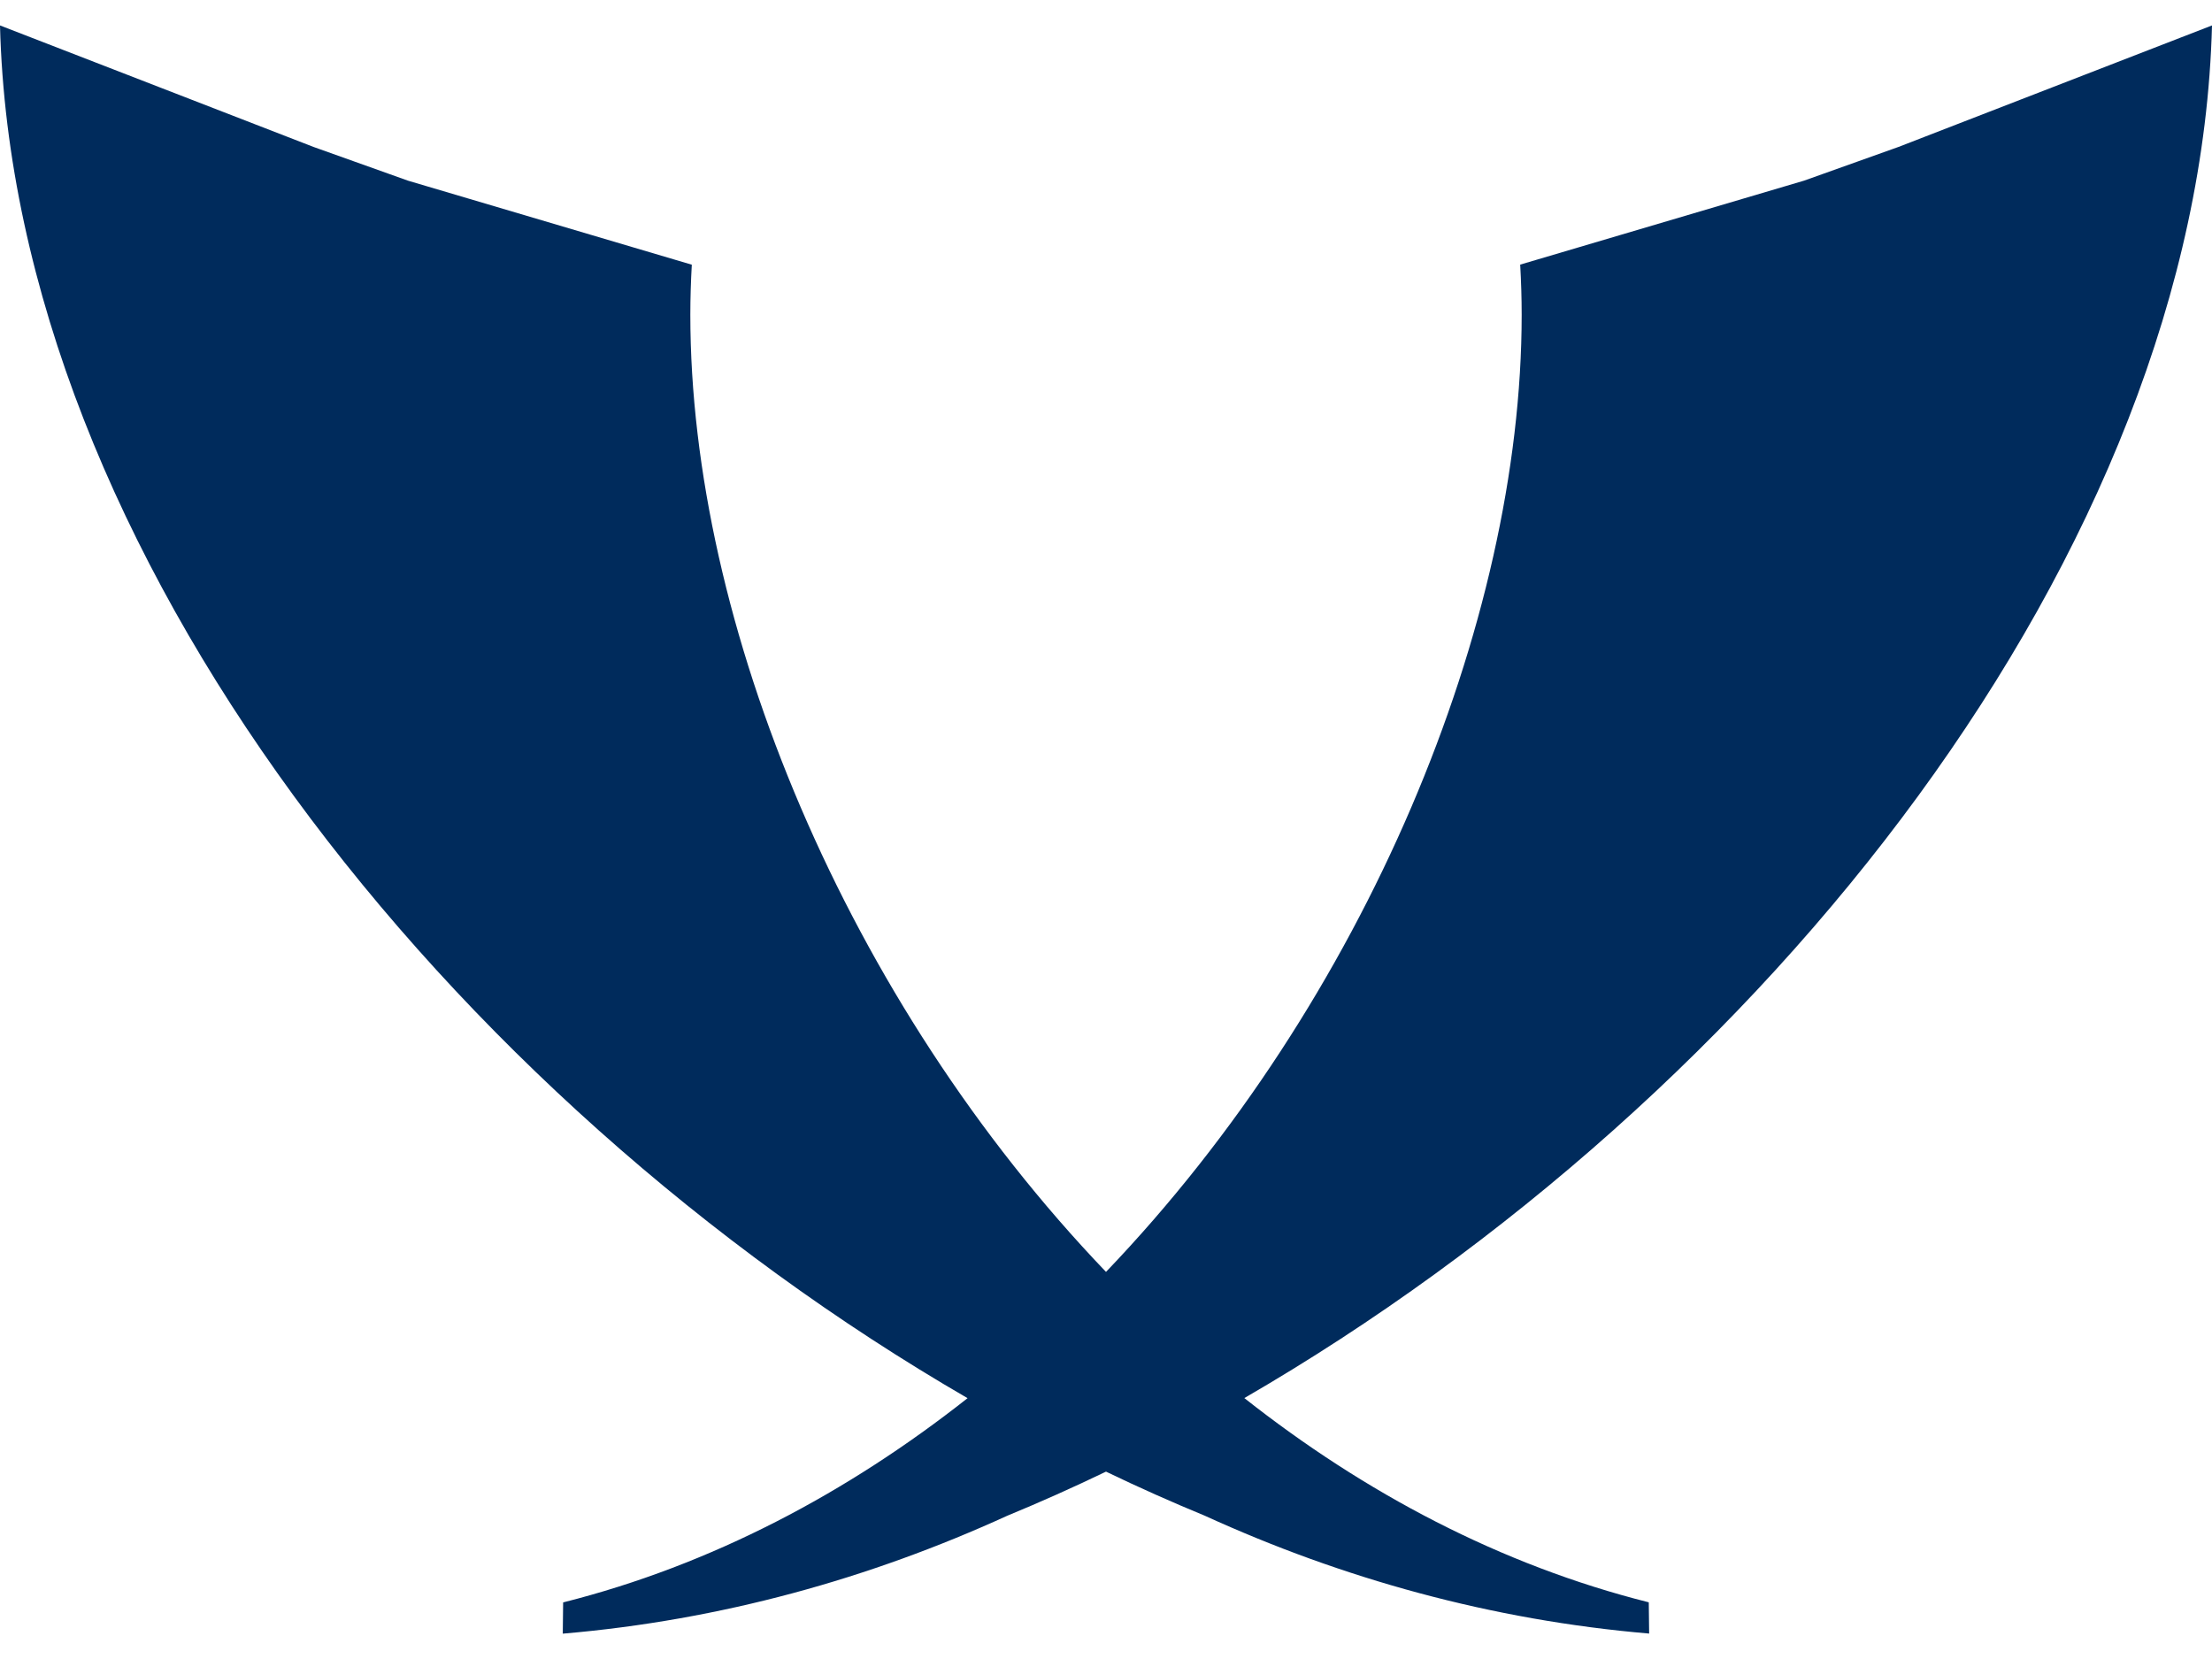 ﻿<?xml version="1.0" encoding="utf-8"?>
<svg version="1.1" xmlns:xlink="http://www.w3.org/1999/xlink" width="48px" height="36px" xmlns="http://www.w3.org/2000/svg">
  <defs>
    <pattern id="BGPattern" patternUnits="userSpaceOnUse" alignment="0 0" imageRepeat="None" />
    <mask fill="white" id="Clip7577">
      <path d="M 27.002 30.338  C 38.292 23.8  47.708 11.956  48 0.552  L 41.198 3.188  L 39.148 3.92  L 32.988 5.742  C 33.008 6.102  33.02 6.464  33.02 6.828  C 33.02 13.534  29.634 21.716  24 27.6  C 18.366 21.718  14.98 13.536  14.98 6.83  C 14.98 6.466  14.992 6.104  15.012 5.744  L 8.852 3.92  L 6.802 3.188  L 0 0.552  C 0.292 11.956  9.708 23.8  20.996 30.34  C 18.39 32.396  15.44 33.96  12.22 34.772  L 12.212 35.45  C 15.644 35.158  18.878 34.252  21.856 32.892  C 22.574 32.596  23.29 32.276  24 31.934  C 24.71 32.276  25.424 32.594  26.142 32.89  C 29.12 34.25  32.356 35.156  35.786 35.448  L 35.778 34.77  C 32.558 33.96  29.608 32.394  27.002 30.338  Z " fill-rule="evenodd" />
    </mask>
  </defs>
  <g>
    <path d="M 27.002 30.338  C 38.292 23.8  47.708 11.956  48 0.552  L 41.198 3.188  L 39.148 3.92  L 32.988 5.742  C 33.008 6.102  33.02 6.464  33.02 6.828  C 33.02 13.534  29.634 21.716  24 27.6  C 18.366 21.718  14.98 13.536  14.98 6.83  C 14.98 6.466  14.992 6.104  15.012 5.744  L 8.852 3.92  L 6.802 3.188  L 0 0.552  C 0.292 11.956  9.708 23.8  20.996 30.34  C 18.39 32.396  15.44 33.96  12.22 34.772  L 12.212 35.45  C 15.644 35.158  18.878 34.252  21.856 32.892  C 22.574 32.596  23.29 32.276  24 31.934  C 24.71 32.276  25.424 32.594  26.142 32.89  C 29.12 34.25  32.356 35.156  35.786 35.448  L 35.778 34.77  C 32.558 33.96  29.608 32.394  27.002 30.338  Z " fill-rule="nonzero" fill="rgba(0, 43, 92, 1)" stroke="none" class="fill" />
    <path d="M 27.002 30.338  C 38.292 23.8  47.708 11.956  48 0.552  L 41.198 3.188  L 39.148 3.92  L 32.988 5.742  C 33.008 6.102  33.02 6.464  33.02 6.828  C 33.02 13.534  29.634 21.716  24 27.6  C 18.366 21.718  14.98 13.536  14.98 6.83  C 14.98 6.466  14.992 6.104  15.012 5.744  L 8.852 3.92  L 6.802 3.188  L 0 0.552  C 0.292 11.956  9.708 23.8  20.996 30.34  C 18.39 32.396  15.44 33.96  12.22 34.772  L 12.212 35.45  C 15.644 35.158  18.878 34.252  21.856 32.892  C 22.574 32.596  23.29 32.276  24 31.934  C 24.71 32.276  25.424 32.594  26.142 32.89  C 29.12 34.25  32.356 35.156  35.786 35.448  L 35.778 34.77  C 32.558 33.96  29.608 32.394  27.002 30.338  Z " stroke-width="0" stroke-dasharray="0" stroke="rgba(255, 255, 255, 0)" fill="none" class="stroke" mask="url(#Clip7577)" />
  </g>
</svg>